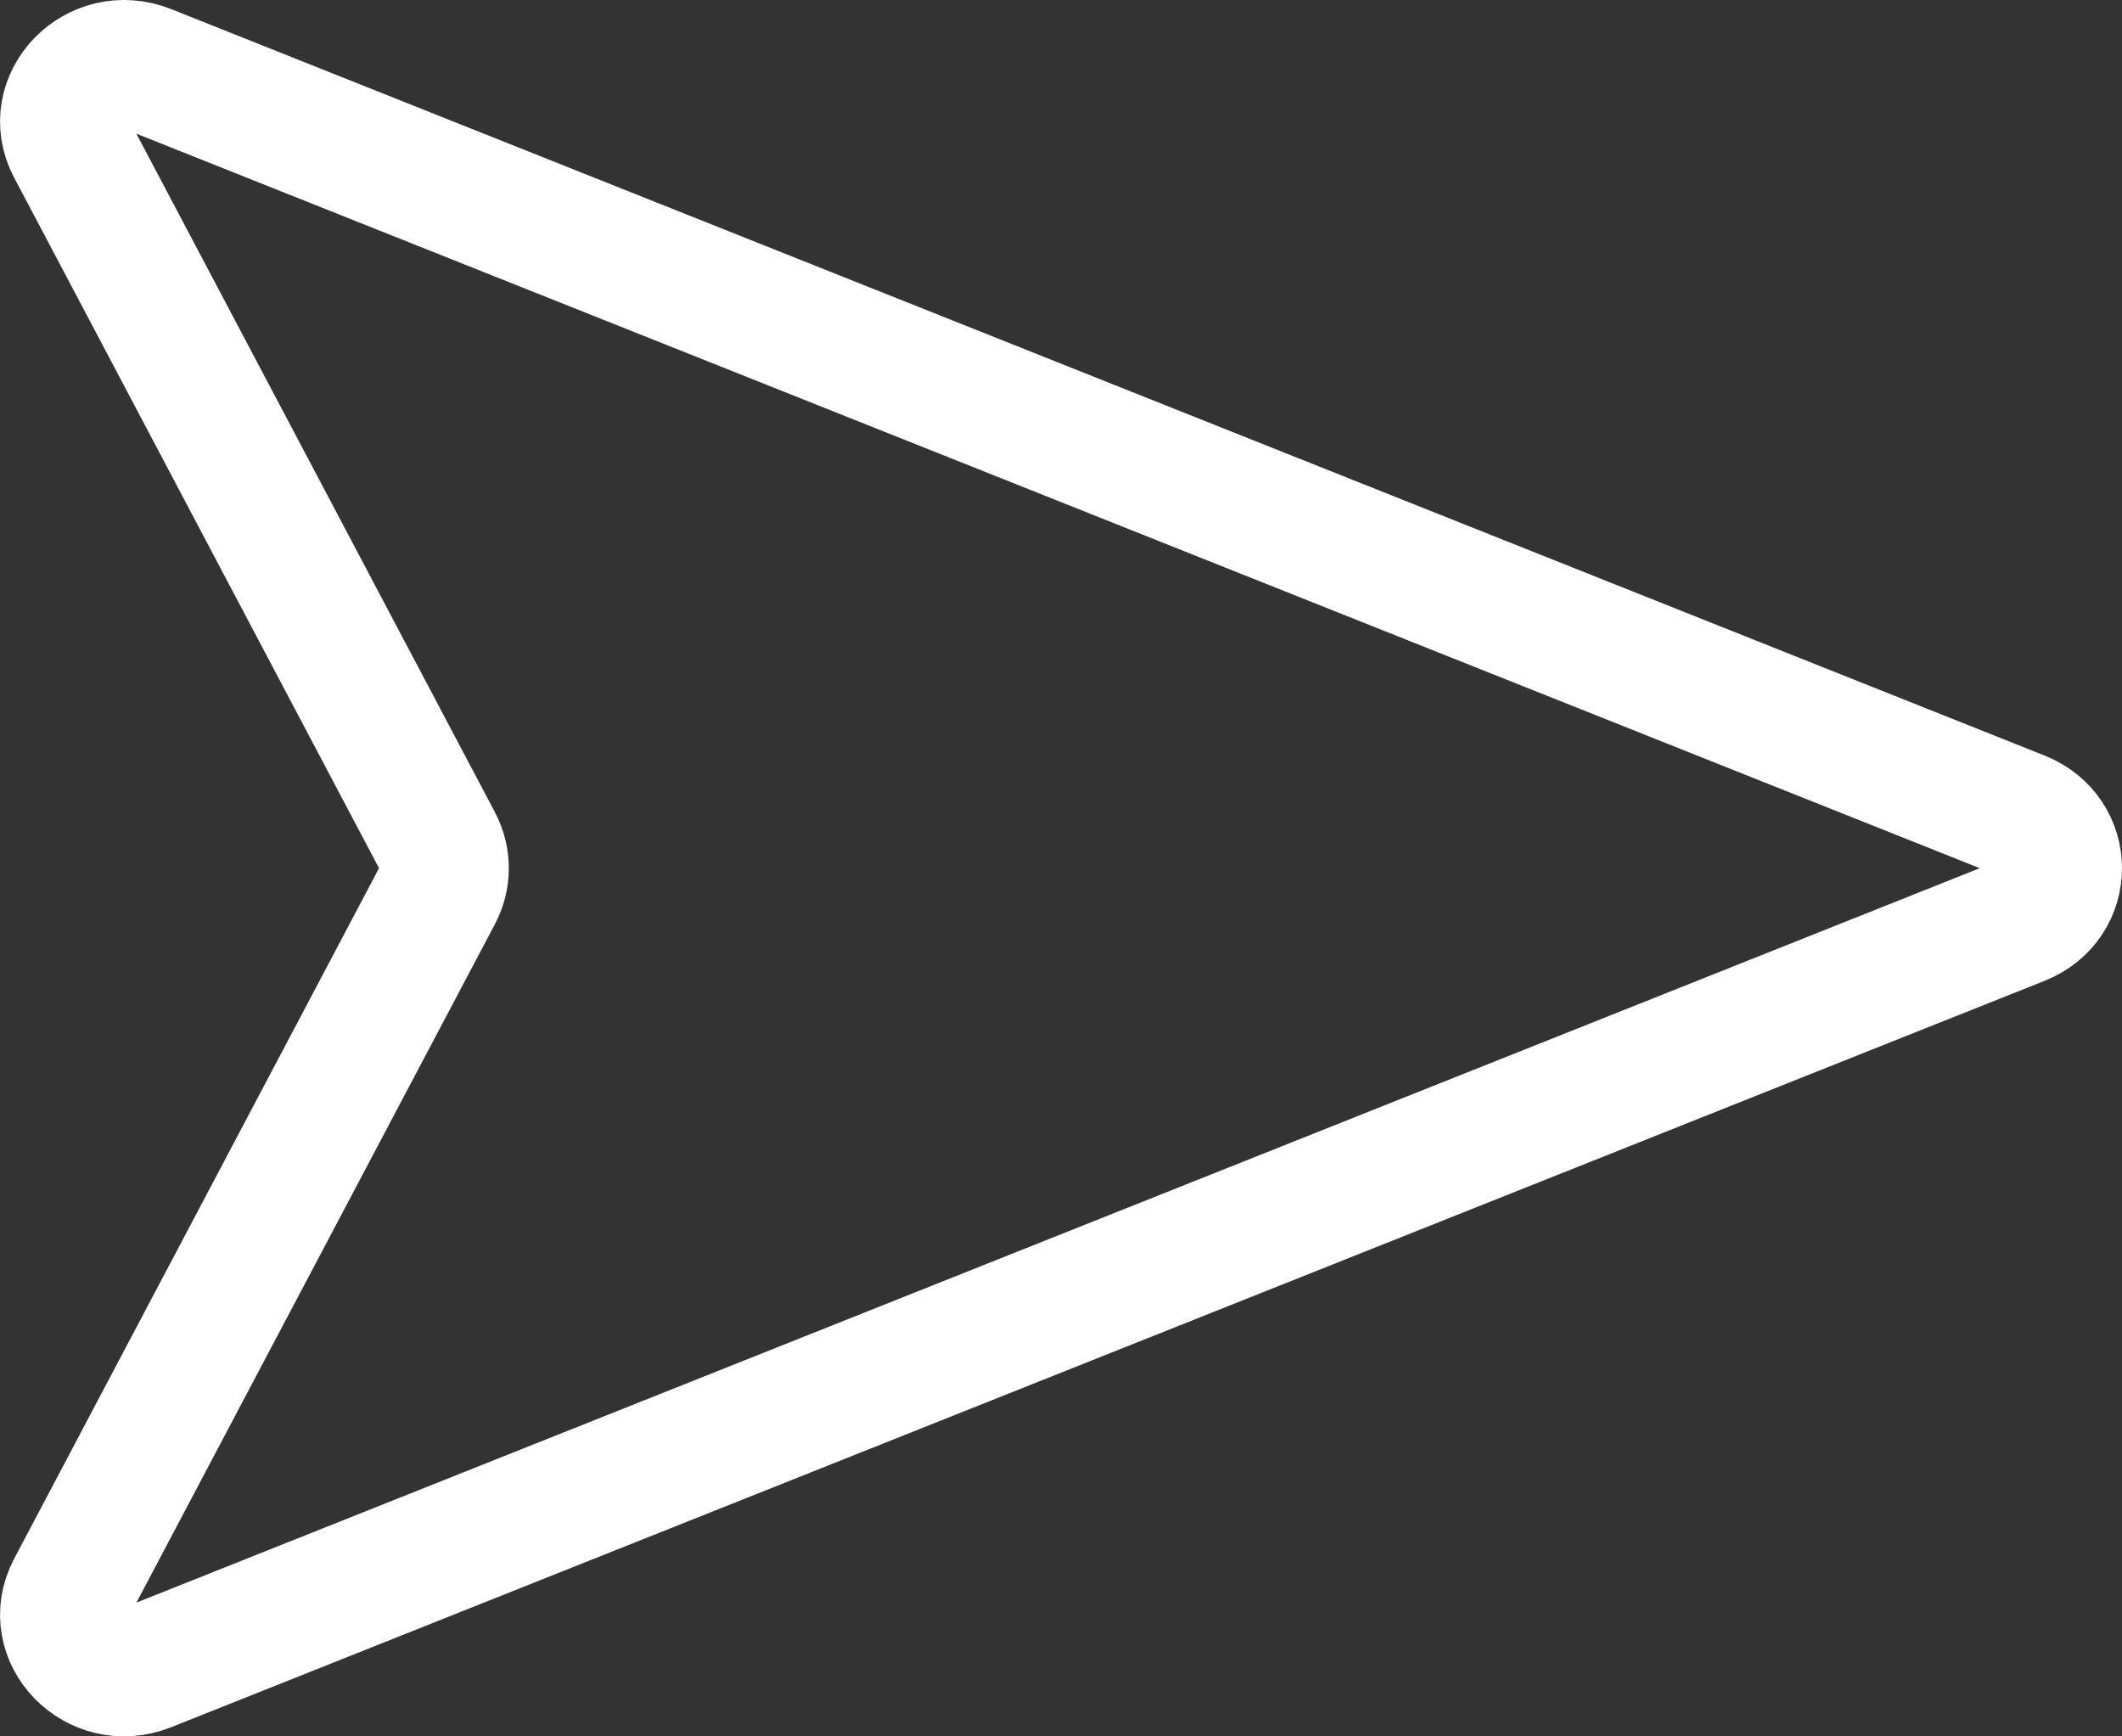<svg width="33" height="27" viewBox="0 0 33 27" fill="none" xmlns="http://www.w3.org/2000/svg">
  <rect x="0" y="0" width="33" height="27" fill="#333333" stroke="none"/>
  <path d="M31.427 12.678C32.191 12.982 32.191 14.018 31.427 14.322L2.293 25.928C1.495 26.247 0.714 25.443 1.104 24.705L6.813 13.902C6.946 13.649 6.946 13.351 6.813 13.098L1.104 2.295C0.714 1.557 1.495 0.753 2.293 1.071L31.427 12.678Z" stroke="#FFFFFF" stroke-width="2" stroke-linecap="round" stroke-linejoin="round"/>
</svg>